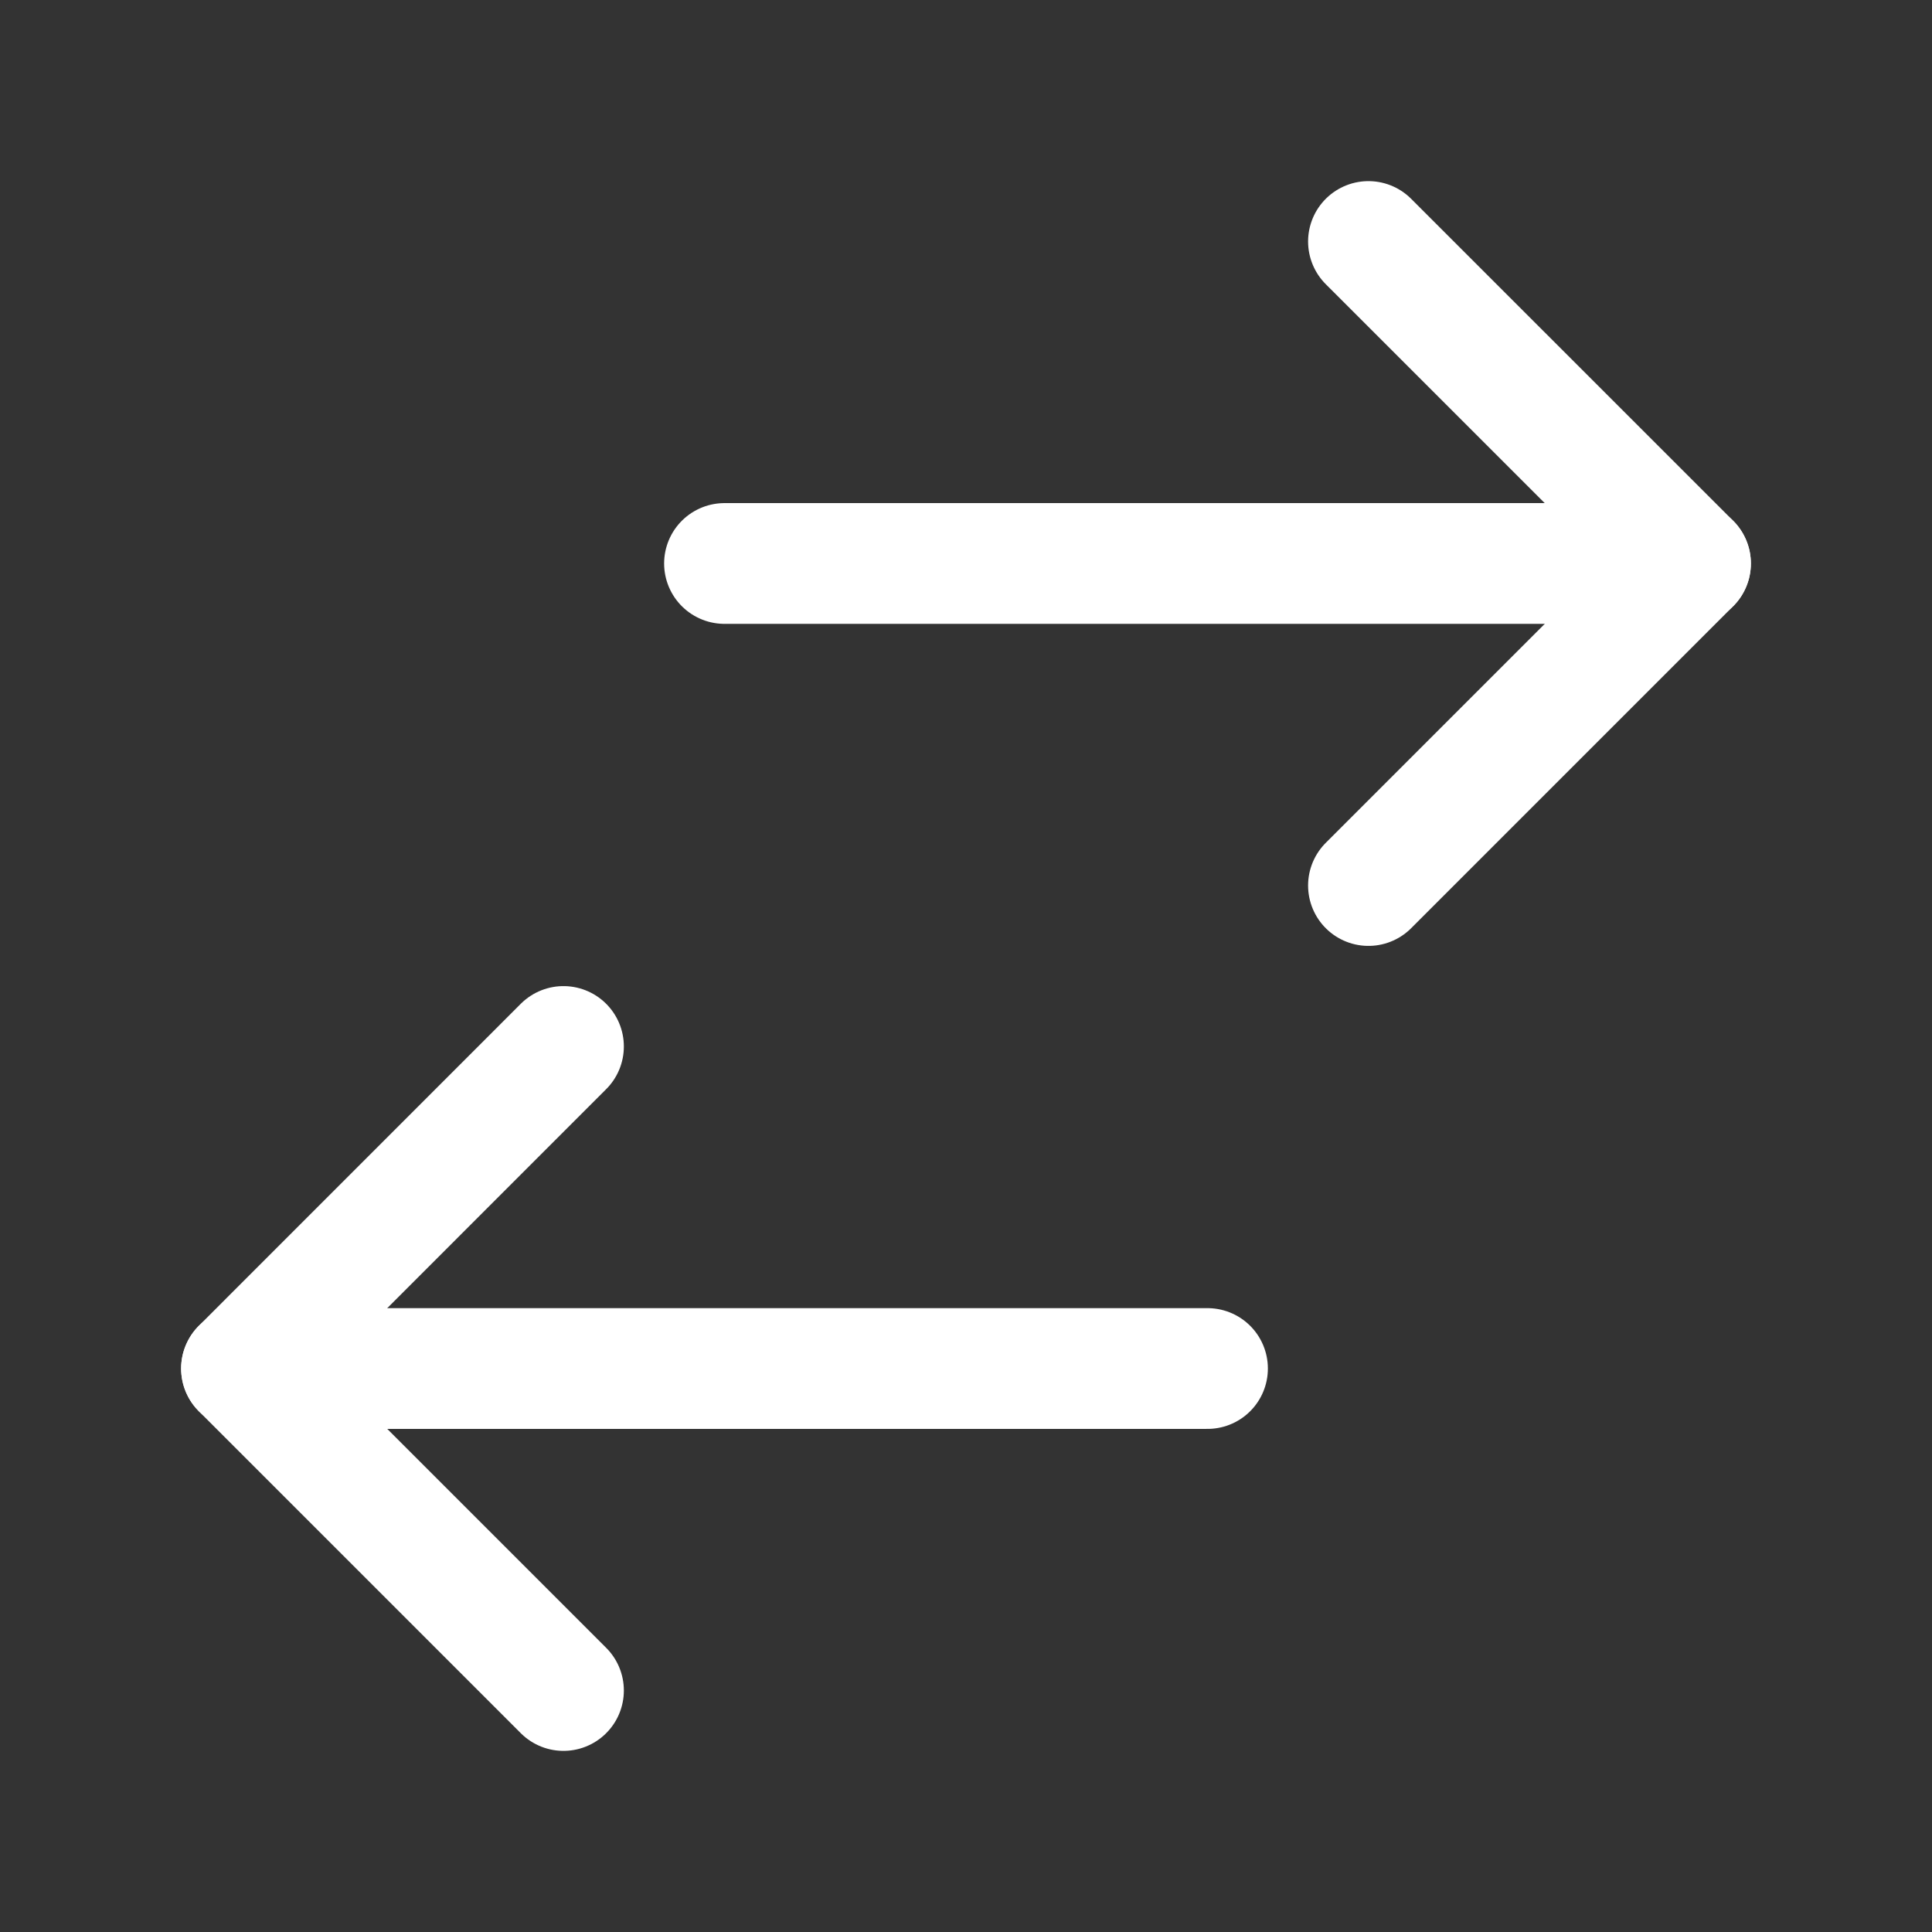 <svg width="32" height="32" viewBox="0 0 32 32" fill="none" xmlns="http://www.w3.org/2000/svg">
<rect x="0" y="0" width="32" height="32" fill="#333333" stroke="none"/>
<path d="M22.666 14.667L28 9.333L22.666 4" stroke="white" stroke-width="2" stroke-linecap="round" stroke-linejoin="round"/>
<path d="M28 9.333H12" stroke="white" stroke-width="2" stroke-linecap="round" stroke-linejoin="round"/>
<path d="M9.333 28L4 22.667L9.333 17.333" stroke="white" stroke-width="2" stroke-linecap="round" stroke-linejoin="round"/>
<path d="M20 22.667H4" stroke="white" stroke-width="2" stroke-linecap="round" stroke-linejoin="round"/>
</svg>
